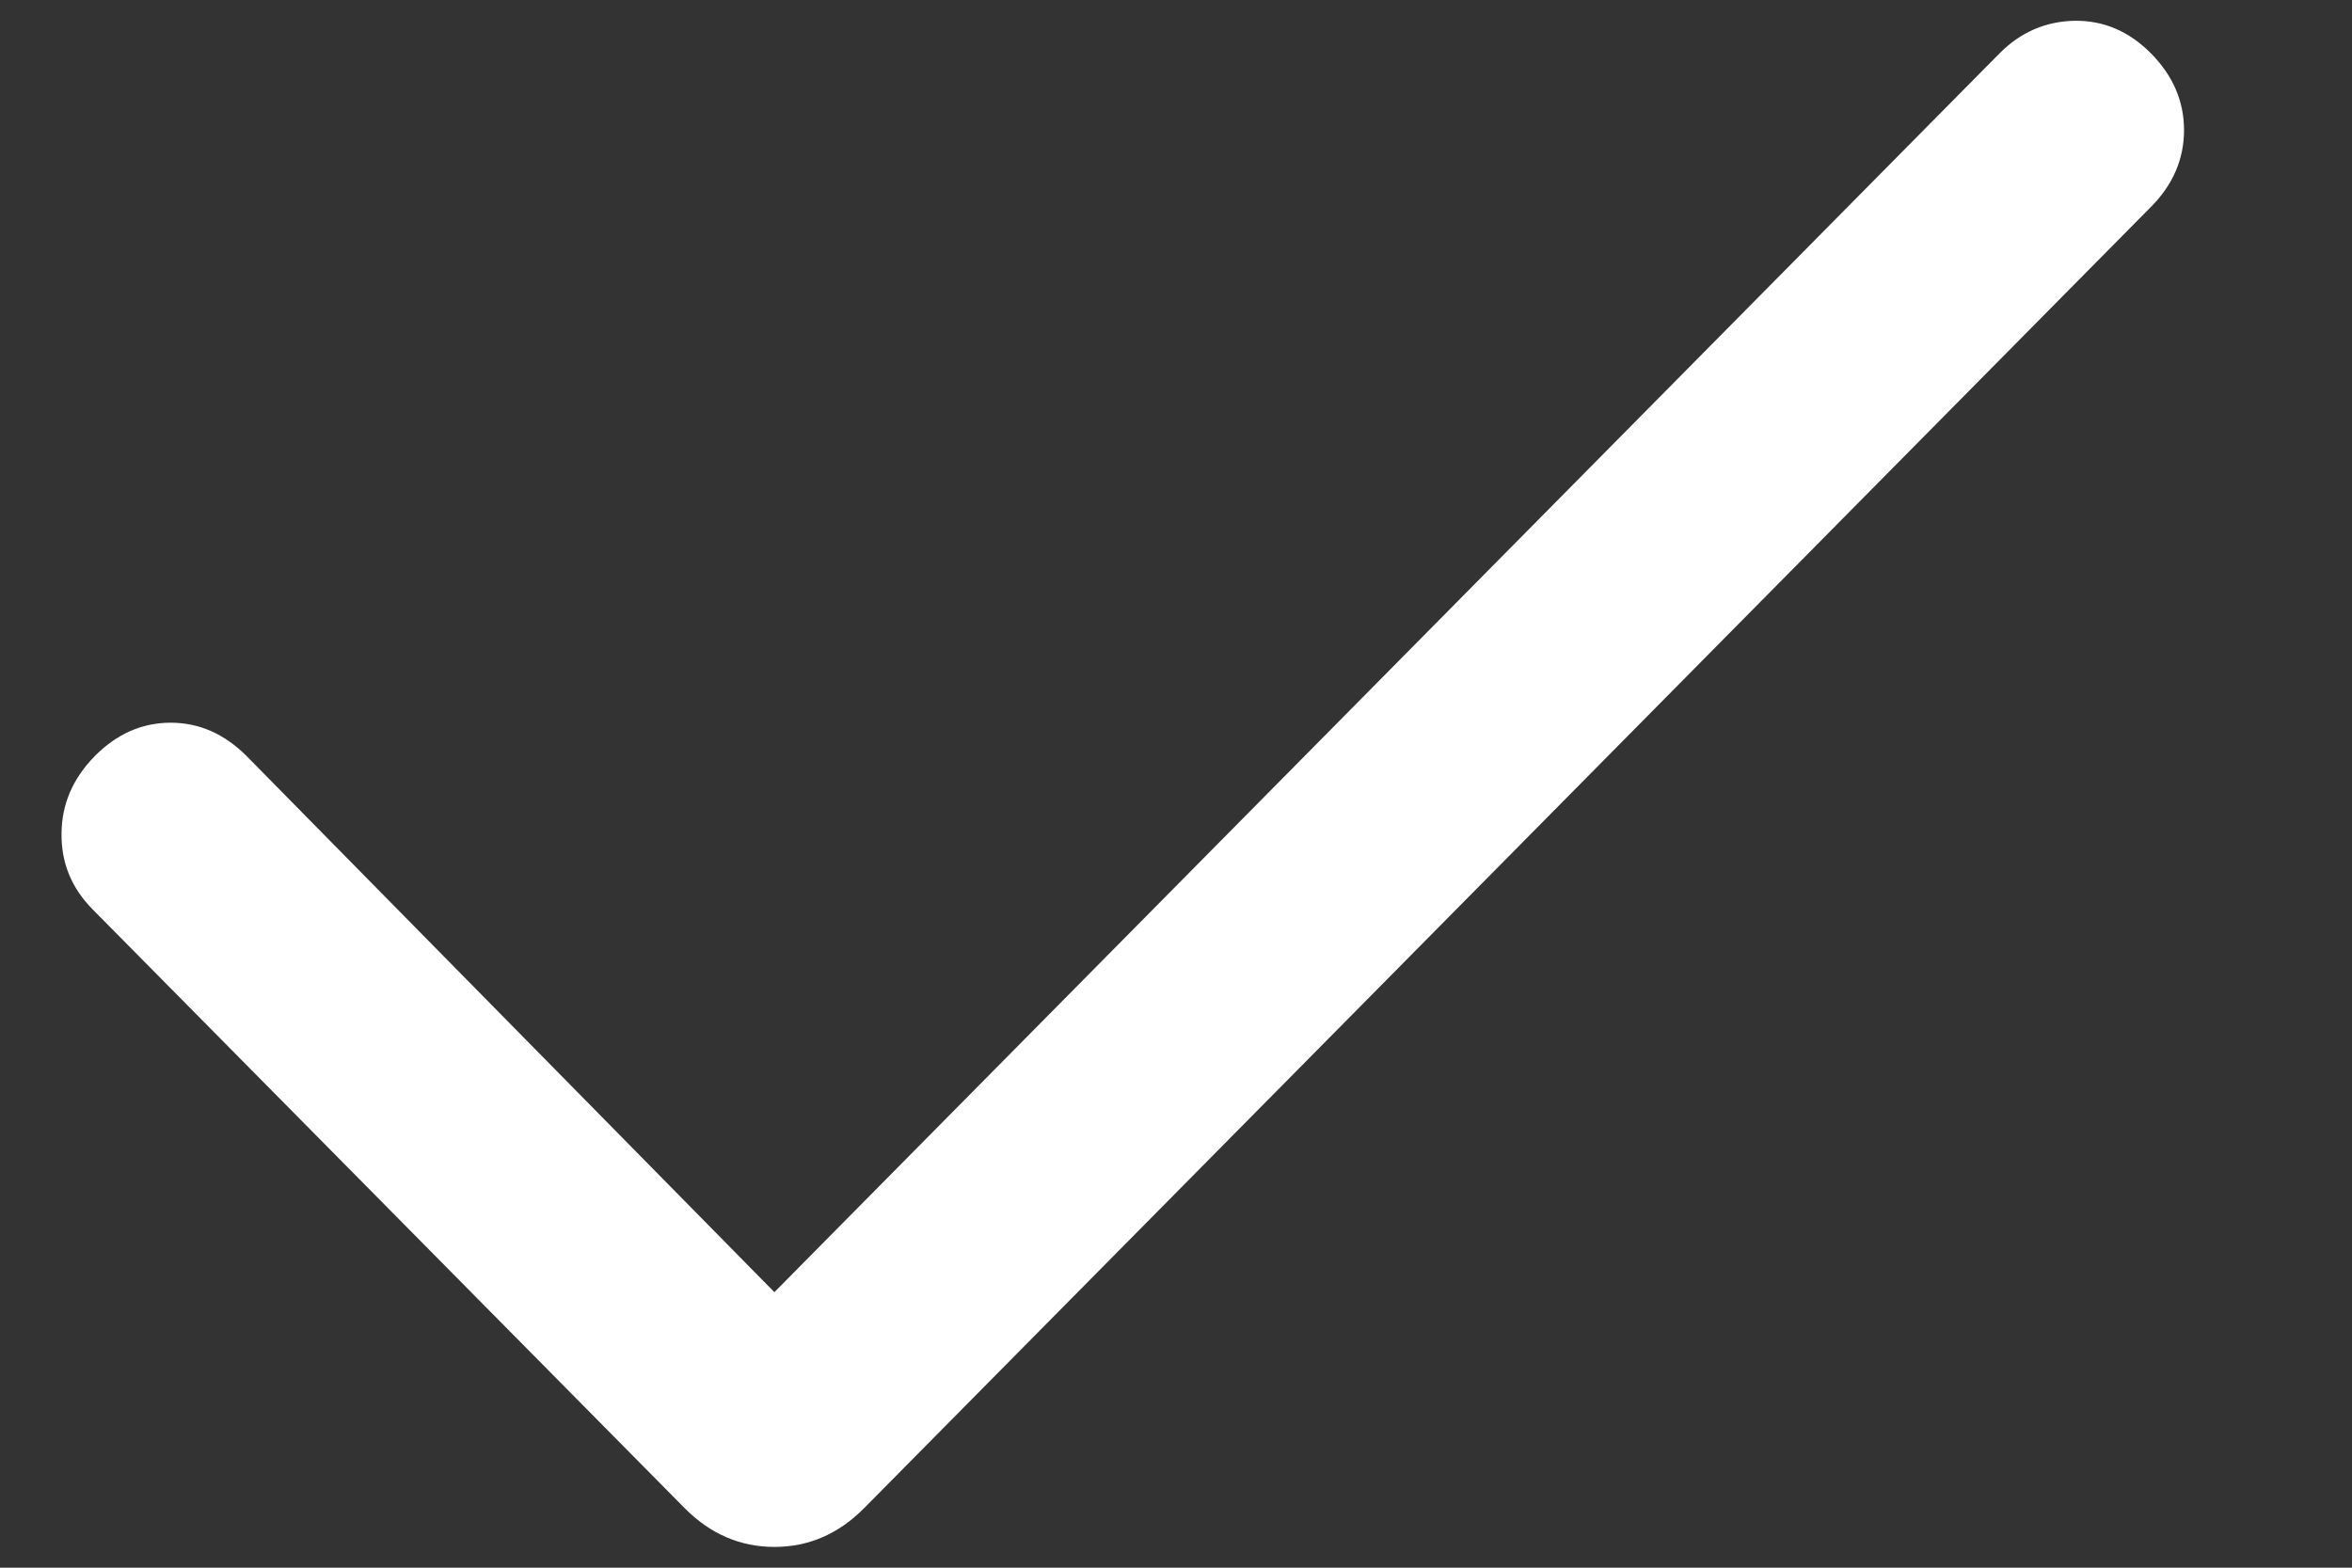<svg width="12" height="8" viewBox="0 0 12 8" fill="none" xmlns="http://www.w3.org/2000/svg">
<rect x="0" y="0" width="12" height="8" fill="#333333" stroke="none"/>
<path d="M3.951 6.594L10.201 0.273C10.309 0.164 10.437 0.109 10.585 0.106C10.733 0.104 10.863 0.16 10.975 0.273C11.087 0.387 11.143 0.517 11.143 0.664C11.143 0.811 11.087 0.942 10.975 1.055L4.409 7.696C4.278 7.828 4.126 7.894 3.951 7.894C3.777 7.894 3.624 7.828 3.493 7.696L0.473 4.641C0.365 4.532 0.312 4.403 0.314 4.253C0.315 4.103 0.372 3.972 0.484 3.858C0.596 3.745 0.725 3.688 0.871 3.688C1.016 3.688 1.145 3.745 1.258 3.858L3.951 6.594Z" fill="white"/>
</svg>
